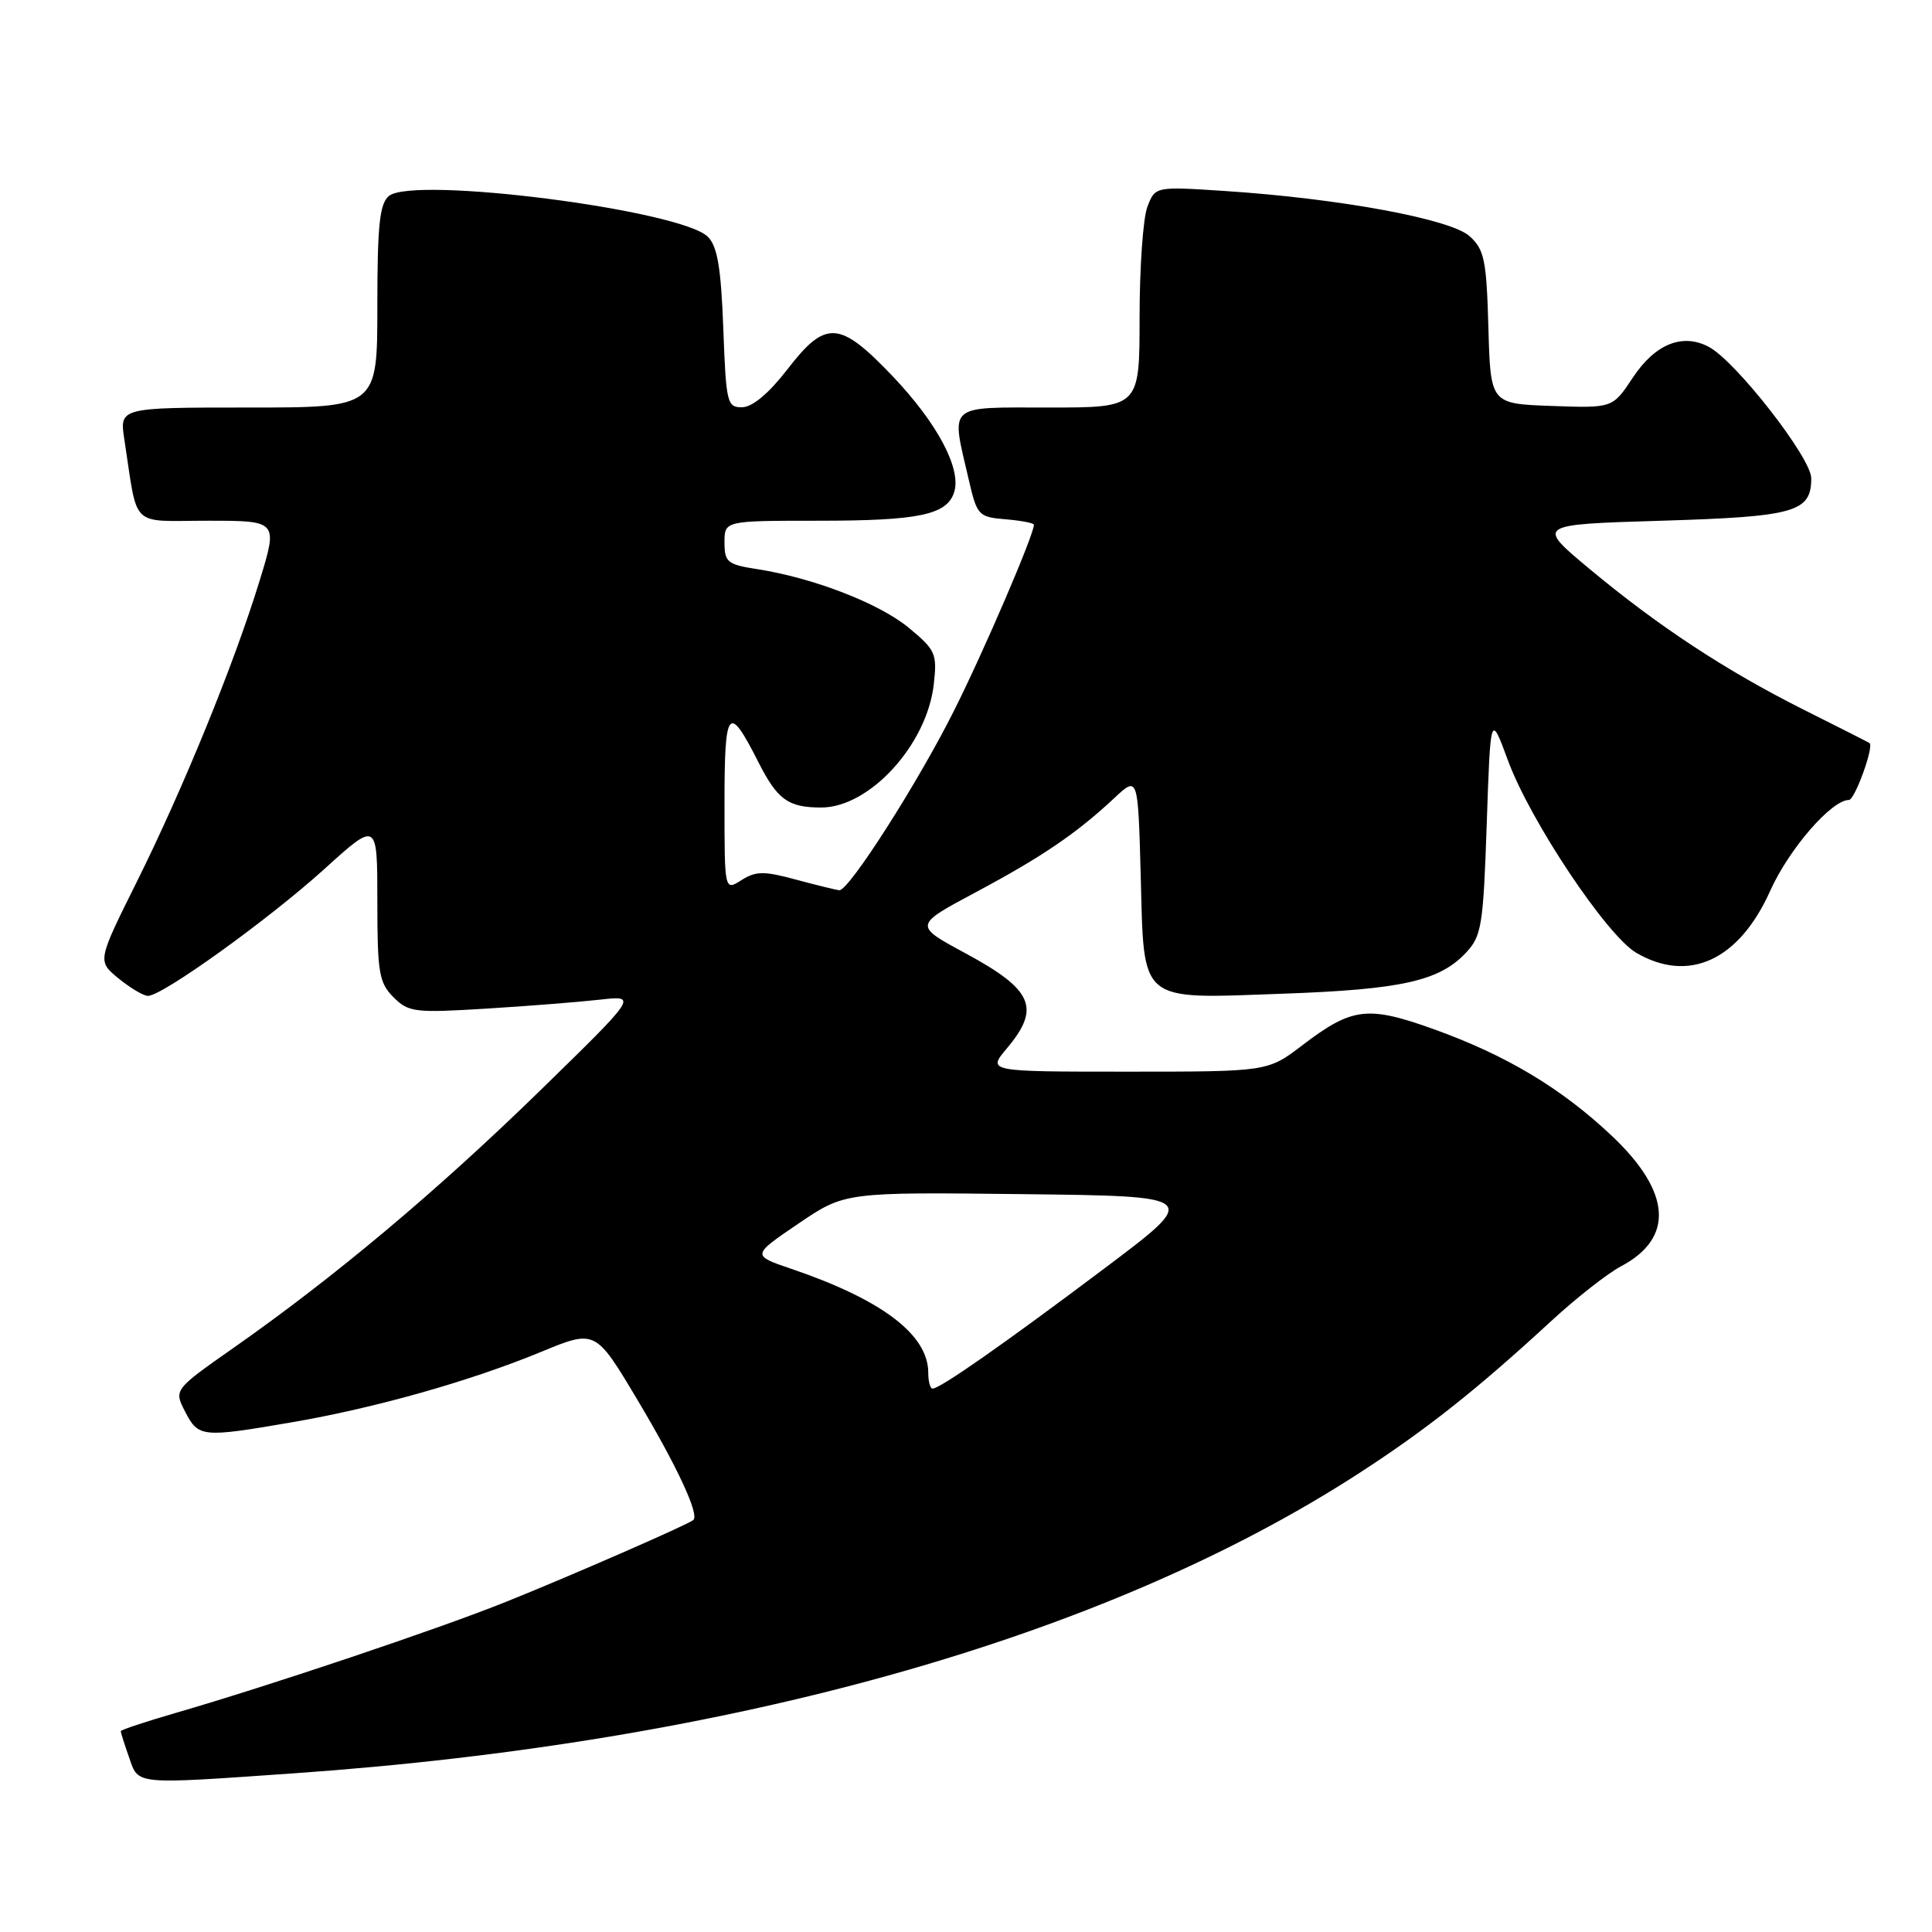 <?xml version="1.0" encoding="UTF-8" standalone="no"?>
<!DOCTYPE svg PUBLIC "-//W3C//DTD SVG 1.1//EN" "http://www.w3.org/Graphics/SVG/1.1/DTD/svg11.dtd" >
<svg xmlns="http://www.w3.org/2000/svg" xmlns:xlink="http://www.w3.org/1999/xlink" version="1.1" viewBox="0 0 256 256">
 <g >
 <path fill="currentColor"
d=" M 39.00 234.97 C 97.07 230.90 146.37 217.02 180.00 195.26 C 188.96 189.46 195.59 184.22 205.53 175.06 C 208.85 172.00 213.01 168.73 214.78 167.80 C 221.88 164.04 221.46 157.95 213.57 150.50 C 206.88 144.19 199.58 139.82 189.97 136.37 C 181.20 133.22 179.15 133.48 172.57 138.50 C 167.98 142.00 167.98 142.00 149.40 142.00 C 130.82 142.00 130.82 142.00 133.41 138.92 C 137.93 133.55 136.89 131.16 127.94 126.32 C 121.07 122.62 121.07 122.62 129.29 118.23 C 138.07 113.54 142.62 110.45 147.65 105.75 C 150.79 102.81 150.79 102.81 151.15 115.98 C 151.61 133.11 150.70 132.36 170.00 131.67 C 185.72 131.11 190.71 129.99 194.23 126.26 C 196.32 124.04 196.54 122.69 197.00 109.17 C 197.50 94.50 197.50 94.50 199.82 100.78 C 202.76 108.77 212.90 123.96 216.81 126.25 C 223.78 130.32 230.43 127.25 234.56 118.04 C 237.04 112.51 242.68 106.00 244.99 106.00 C 245.77 106.00 248.35 98.89 247.72 98.46 C 247.60 98.37 243.68 96.38 239.00 94.04 C 228.61 88.82 219.73 82.98 210.53 75.31 C 203.57 69.50 203.57 69.50 220.13 69.00 C 237.87 68.46 240.00 67.86 240.00 63.37 C 240.00 60.68 230.04 47.90 226.44 45.97 C 222.95 44.10 219.31 45.57 216.34 50.06 C 213.68 54.08 213.68 54.08 205.59 53.79 C 197.50 53.50 197.50 53.50 197.22 43.39 C 196.97 34.42 196.68 33.06 194.72 31.29 C 192.19 29.02 177.54 26.31 162.34 25.31 C 153.06 24.70 153.06 24.70 152.03 27.42 C 151.46 28.91 151.00 35.50 151.00 42.07 C 151.00 54.00 151.00 54.00 139.00 54.00 C 125.33 54.00 126.01 53.40 128.35 63.50 C 129.46 68.31 129.64 68.51 133.25 68.81 C 135.31 68.98 137.00 69.31 137.00 69.53 C 137.00 70.86 130.34 86.36 126.38 94.23 C 121.58 103.80 112.48 118.03 111.22 117.96 C 110.82 117.93 108.25 117.30 105.50 116.56 C 101.23 115.40 100.17 115.41 98.25 116.62 C 96.00 118.05 96.00 118.05 96.00 106.46 C 96.00 93.77 96.51 93.14 100.47 100.95 C 103.02 105.98 104.43 107.00 108.83 107.00 C 115.23 106.99 122.83 98.67 123.73 90.68 C 124.19 86.61 123.98 86.13 120.40 83.17 C 116.45 79.92 107.71 76.55 100.25 75.40 C 96.39 74.80 96.00 74.48 96.00 71.87 C 96.00 69.00 96.00 69.00 108.43 69.00 C 121.76 69.00 125.48 68.22 126.43 65.22 C 127.42 62.12 124.20 56.07 118.27 49.84 C 111.23 42.46 109.42 42.34 104.32 48.96 C 101.90 52.09 99.72 53.93 98.36 53.96 C 96.34 54.00 96.21 53.45 95.84 43.51 C 95.54 35.48 95.06 32.64 93.80 31.38 C 90.24 27.82 54.77 23.28 51.53 25.97 C 50.30 27.00 50.00 29.83 50.00 40.62 C 50.00 54.00 50.00 54.00 32.91 54.00 C 15.82 54.00 15.82 54.00 16.48 58.25 C 18.32 70.20 17.08 69.00 27.53 69.00 C 36.84 69.00 36.84 69.00 34.39 76.98 C 31.01 87.99 24.27 104.50 18.09 116.92 C 12.90 127.35 12.90 127.35 15.70 129.64 C 17.24 130.90 18.99 131.94 19.59 131.96 C 21.43 132.02 35.57 121.86 42.98 115.15 C 50.00 108.79 50.00 108.79 50.00 119.40 C 50.00 128.89 50.22 130.22 52.14 132.14 C 54.13 134.13 54.95 134.23 64.39 133.65 C 69.95 133.31 76.75 132.77 79.50 132.46 C 84.50 131.89 84.50 131.89 71.50 144.57 C 57.88 157.85 44.33 169.22 30.97 178.58 C 23.03 184.15 23.03 184.15 24.54 187.07 C 26.29 190.46 26.76 190.51 38.62 188.47 C 49.68 186.58 62.30 183.01 71.70 179.13 C 78.90 176.16 78.90 176.16 84.47 185.50 C 89.71 194.28 92.70 200.70 91.87 201.41 C 91.15 202.03 75.36 208.92 67.00 212.27 C 58.12 215.84 35.67 223.38 23.25 226.98 C 19.26 228.14 16.00 229.22 16.00 229.39 C 16.00 229.56 16.49 231.12 17.10 232.85 C 18.38 236.54 17.60 236.46 39.00 234.97 Z  M 123.00 181.90 C 123.00 176.86 116.88 172.22 104.86 168.13 C 99.60 166.34 99.60 166.34 105.77 162.15 C 111.94 157.96 111.94 157.96 135.51 158.23 C 159.08 158.50 159.08 158.50 146.29 168.11 C 133.07 178.05 124.56 184.00 123.57 184.00 C 123.26 184.00 123.00 183.06 123.00 181.90 Z "/>
</g>
</svg>